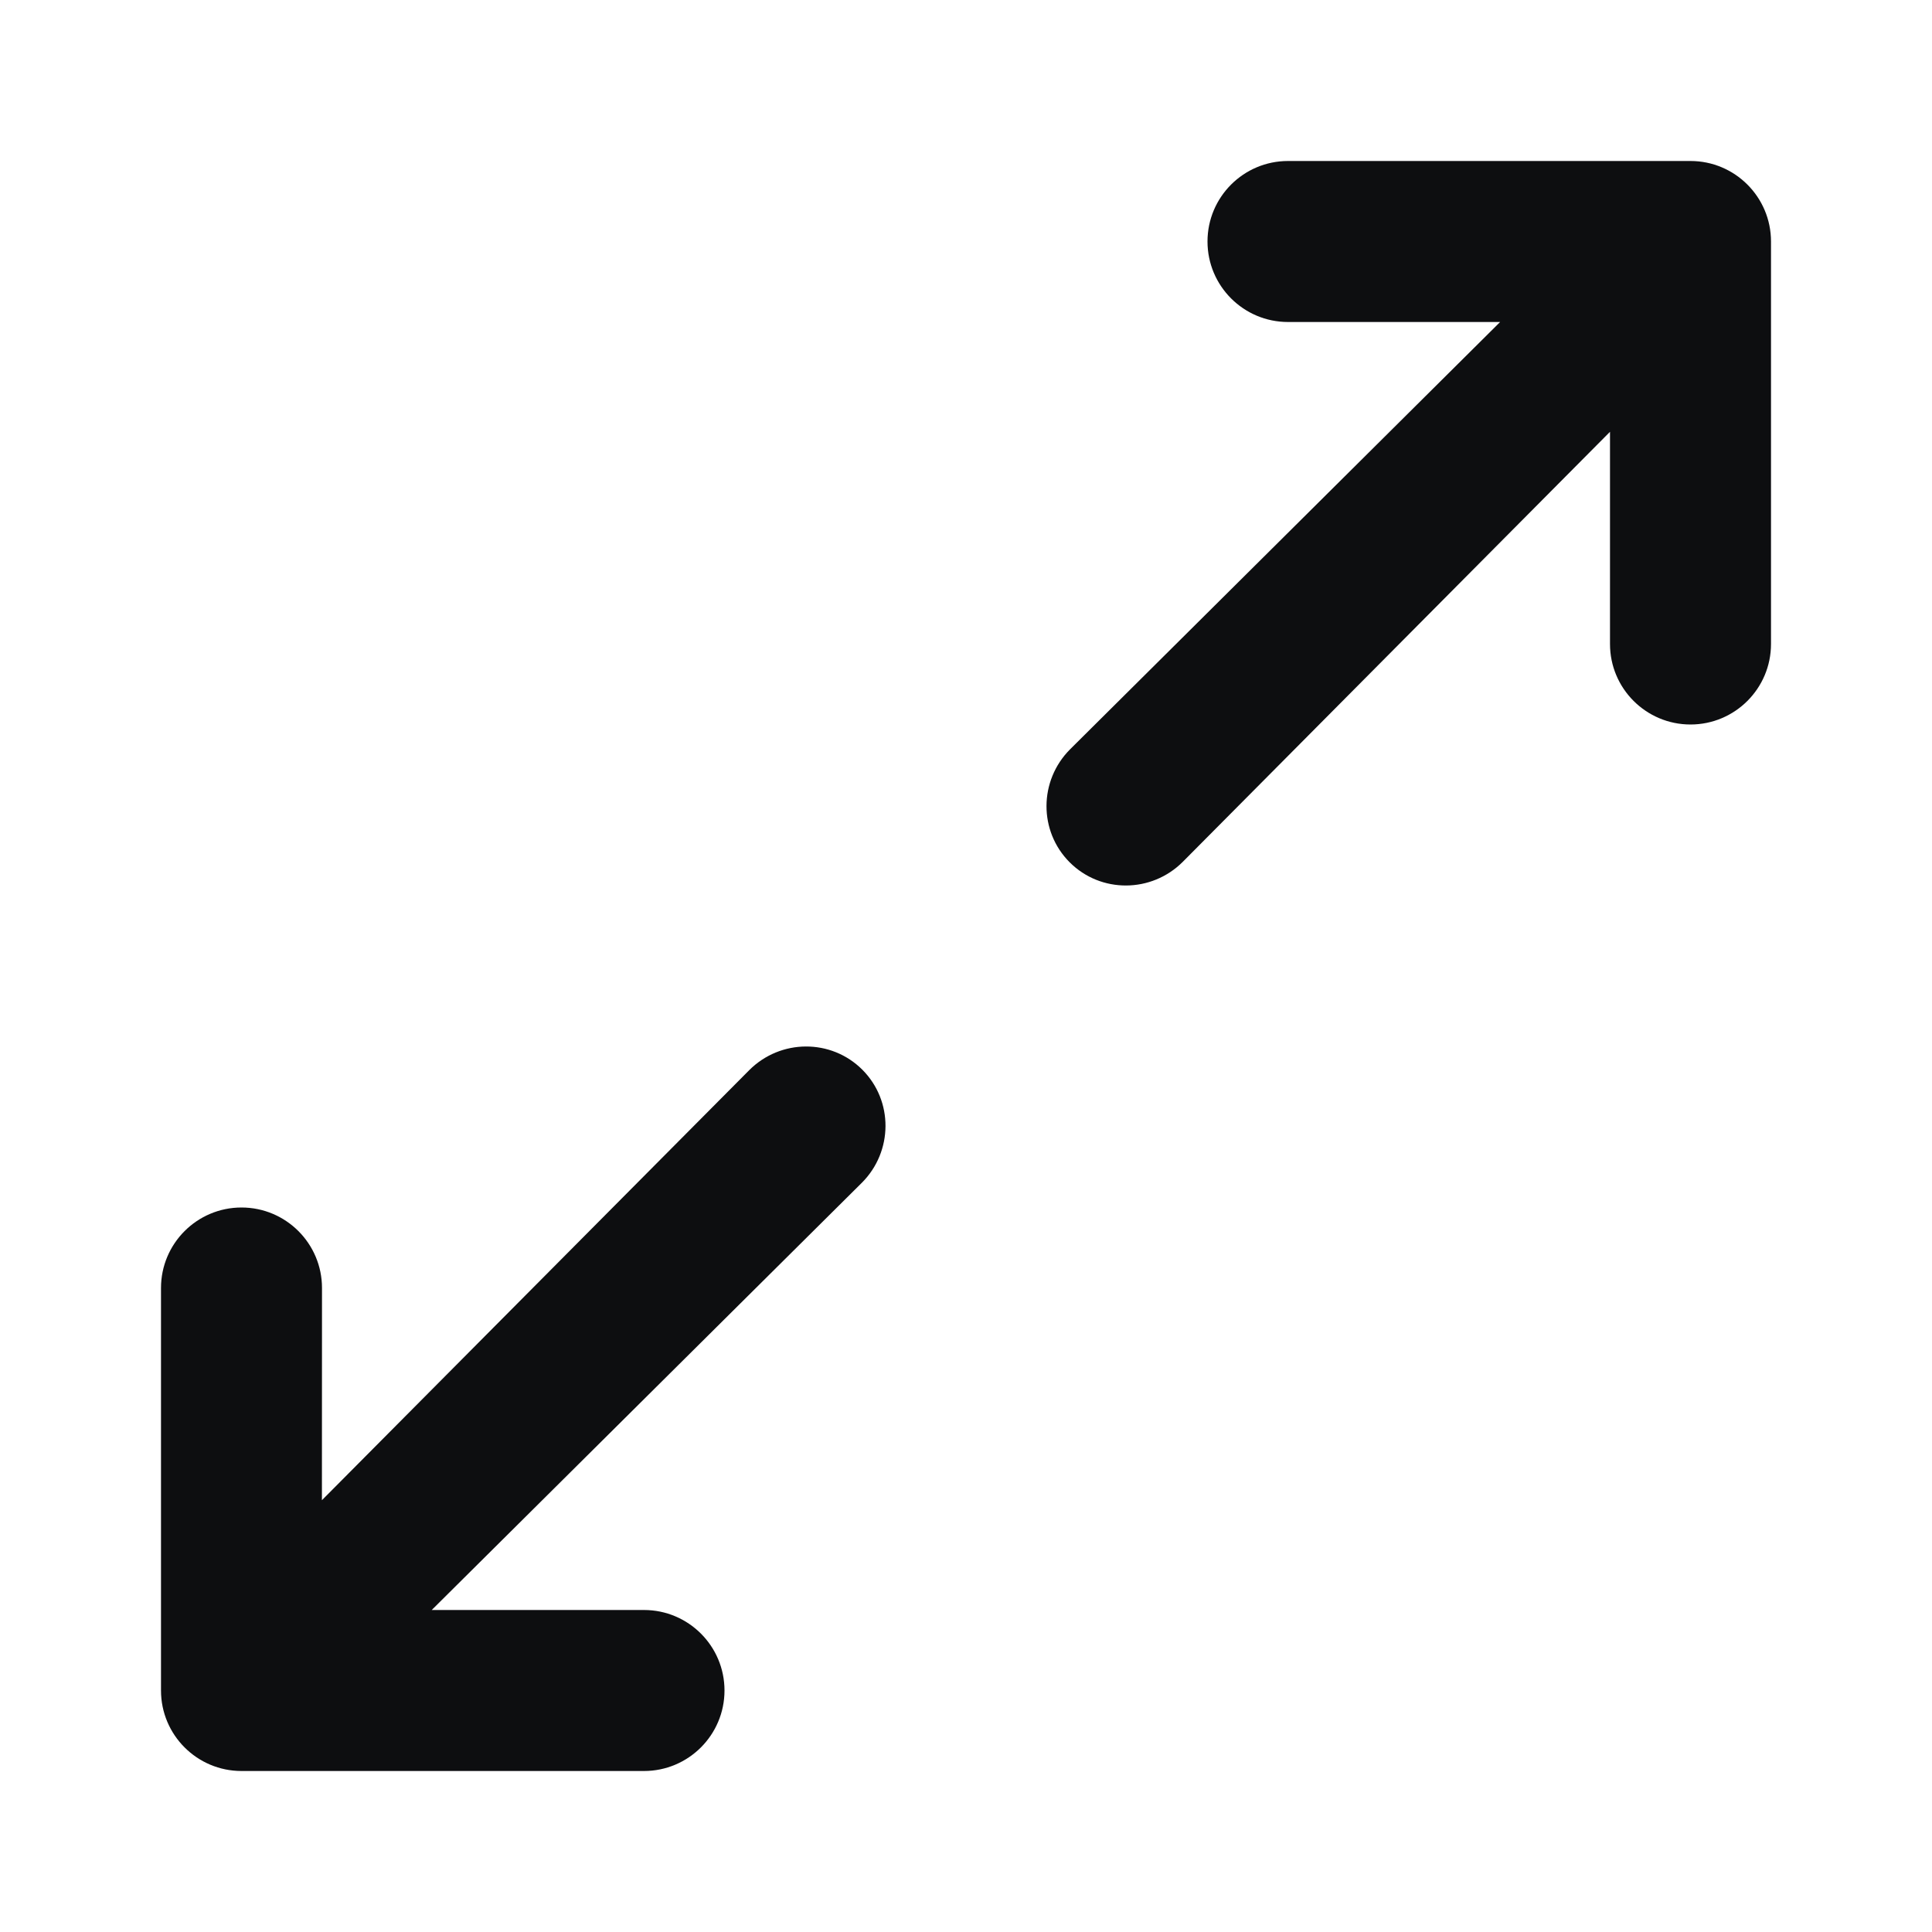 <?xml version="1.0" encoding="UTF-8"?>
<svg width="24px" height="24px" viewBox="0 0 24 24" version="1.1" xmlns="http://www.w3.org/2000/svg" xmlns:xlink="http://www.w3.org/1999/xlink">
    <title>expand</title>
    <g id="expand" stroke="none" stroke-width="1" fill="none" fill-rule="evenodd">
        <path d="M2,16 C2,15.448 2.448,15 3,15 C3.552,15 4,15.448 4,16 L3.999,18.636 L9.307,13.294 C9.697,12.904 10.326,12.902 10.712,13.288 C11.098,13.674 11.096,14.303 10.706,14.693 L5.363,20 L8,20 C8.552,20 9,20.448 9,21 C9,21.552 8.552,22 8,22 L3,22 C2.448,22 2,21.552 2,21 L2,16 Z M21,2 C21.552,2 22,2.448 22,3 L22,8 C22,8.552 21.552,9 21,9 C20.448,9 20,8.552 20,8 L20,5.364 L14.693,10.706 C14.303,11.096 13.674,11.098 13.288,10.712 C12.902,10.326 12.904,9.697 13.294,9.307 L18.635,4 L16,4 C15.448,4 15,3.552 15,3 C15,2.448 15.448,2 16,2 L21,2 Z" id="Shape" fill="#0D0E10" fill-rule="nonzero"></path>
    </g>
</svg>